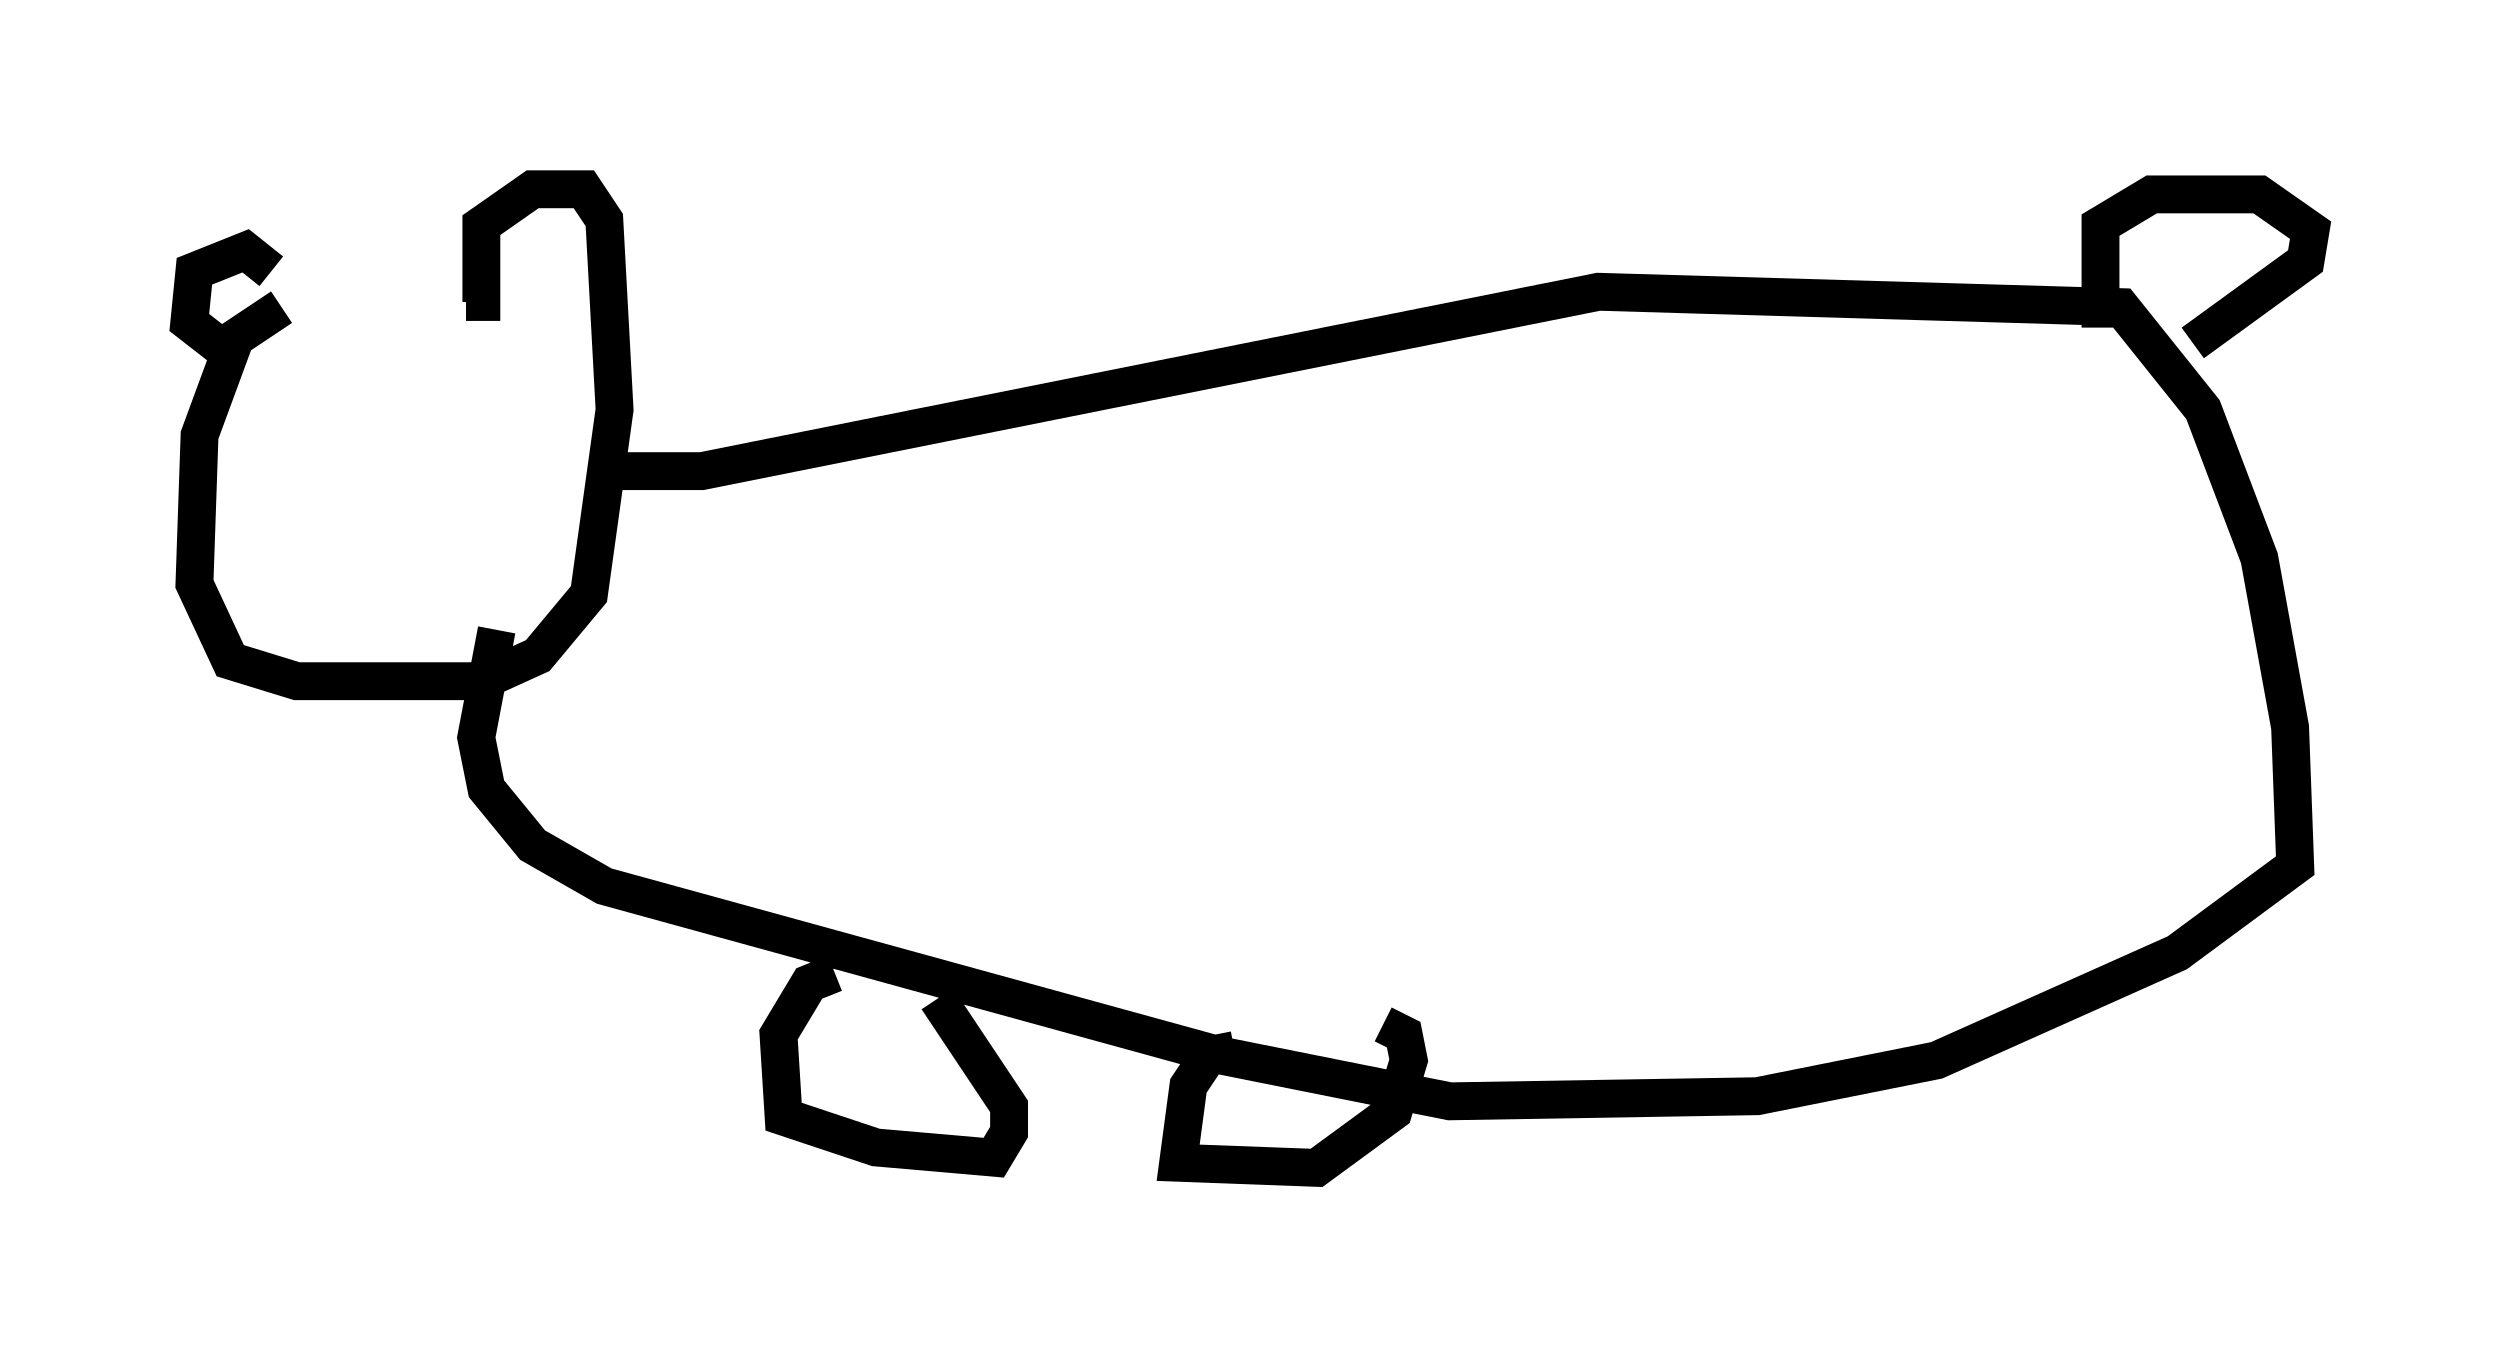 <?xml version="1.0" encoding="utf-8" ?>
<svg baseProfile="full" height="35.845" version="1.1" width="66.021" xmlns="http://www.w3.org/2000/svg" xmlns:ev="http://www.w3.org/2001/xml-events" xmlns:xlink="http://www.w3.org/1999/xlink"><defs /><rect fill="white" height="35.845" width="66.021" x="0" y="0" /><path d="M13.66, 8.112 m-6.225, 0.0 l-1.218, 0.812 -0.947, 2.571 l-0.135, 3.924 0.947, 2.03 l1.759, 0.541 4.871, 0.0 l1.488, -0.677 1.353, -1.624 l0.677, -4.871 -0.271, -5.007 l-0.541, -0.812 -1.353, 0.0 l-1.353, 0.947 0.0, 2.03 l-0.406, 0.0 m-5.142, -0.812 l-0.677, -0.541 -1.353, 0.541 l-0.135, 1.353 1.218, 0.947 m9.472, 2.977 l2.842, 0.0 23.68, -4.736 l13.802, 0.406 2.165, 2.706 l1.488, 3.924 0.812, 4.465 l0.135, 3.654 -3.112, 2.3 l-6.36, 2.842 -4.736, 0.947 l-8.119, 0.135 -6.089, -1.218 l-16.238, -4.465 -1.894, -1.083 l-1.218, -1.488 -0.271, -1.353 l0.541, -2.842 m42.354, -7.984 l0.0, -2.706 1.353, -0.812 l2.842, 0.0 1.353, 0.947 l-0.135, 0.812 -2.977, 2.165 m-35.859, 16.644 l-0.677, 0.271 -0.812, 1.353 l0.135, 2.165 2.436, 0.812 l3.112, 0.271 0.406, -0.677 l0.0, -0.677 -1.894, -2.842 m7.848, 1.353 l-0.677, 0.135 -0.541, 0.812 l-0.271, 2.03 3.654, 0.135 l2.03, -1.488 0.406, -1.353 l-0.135, -0.677 -0.541, -0.271 " fill="none" stroke="black" stroke-width="1" /></svg>